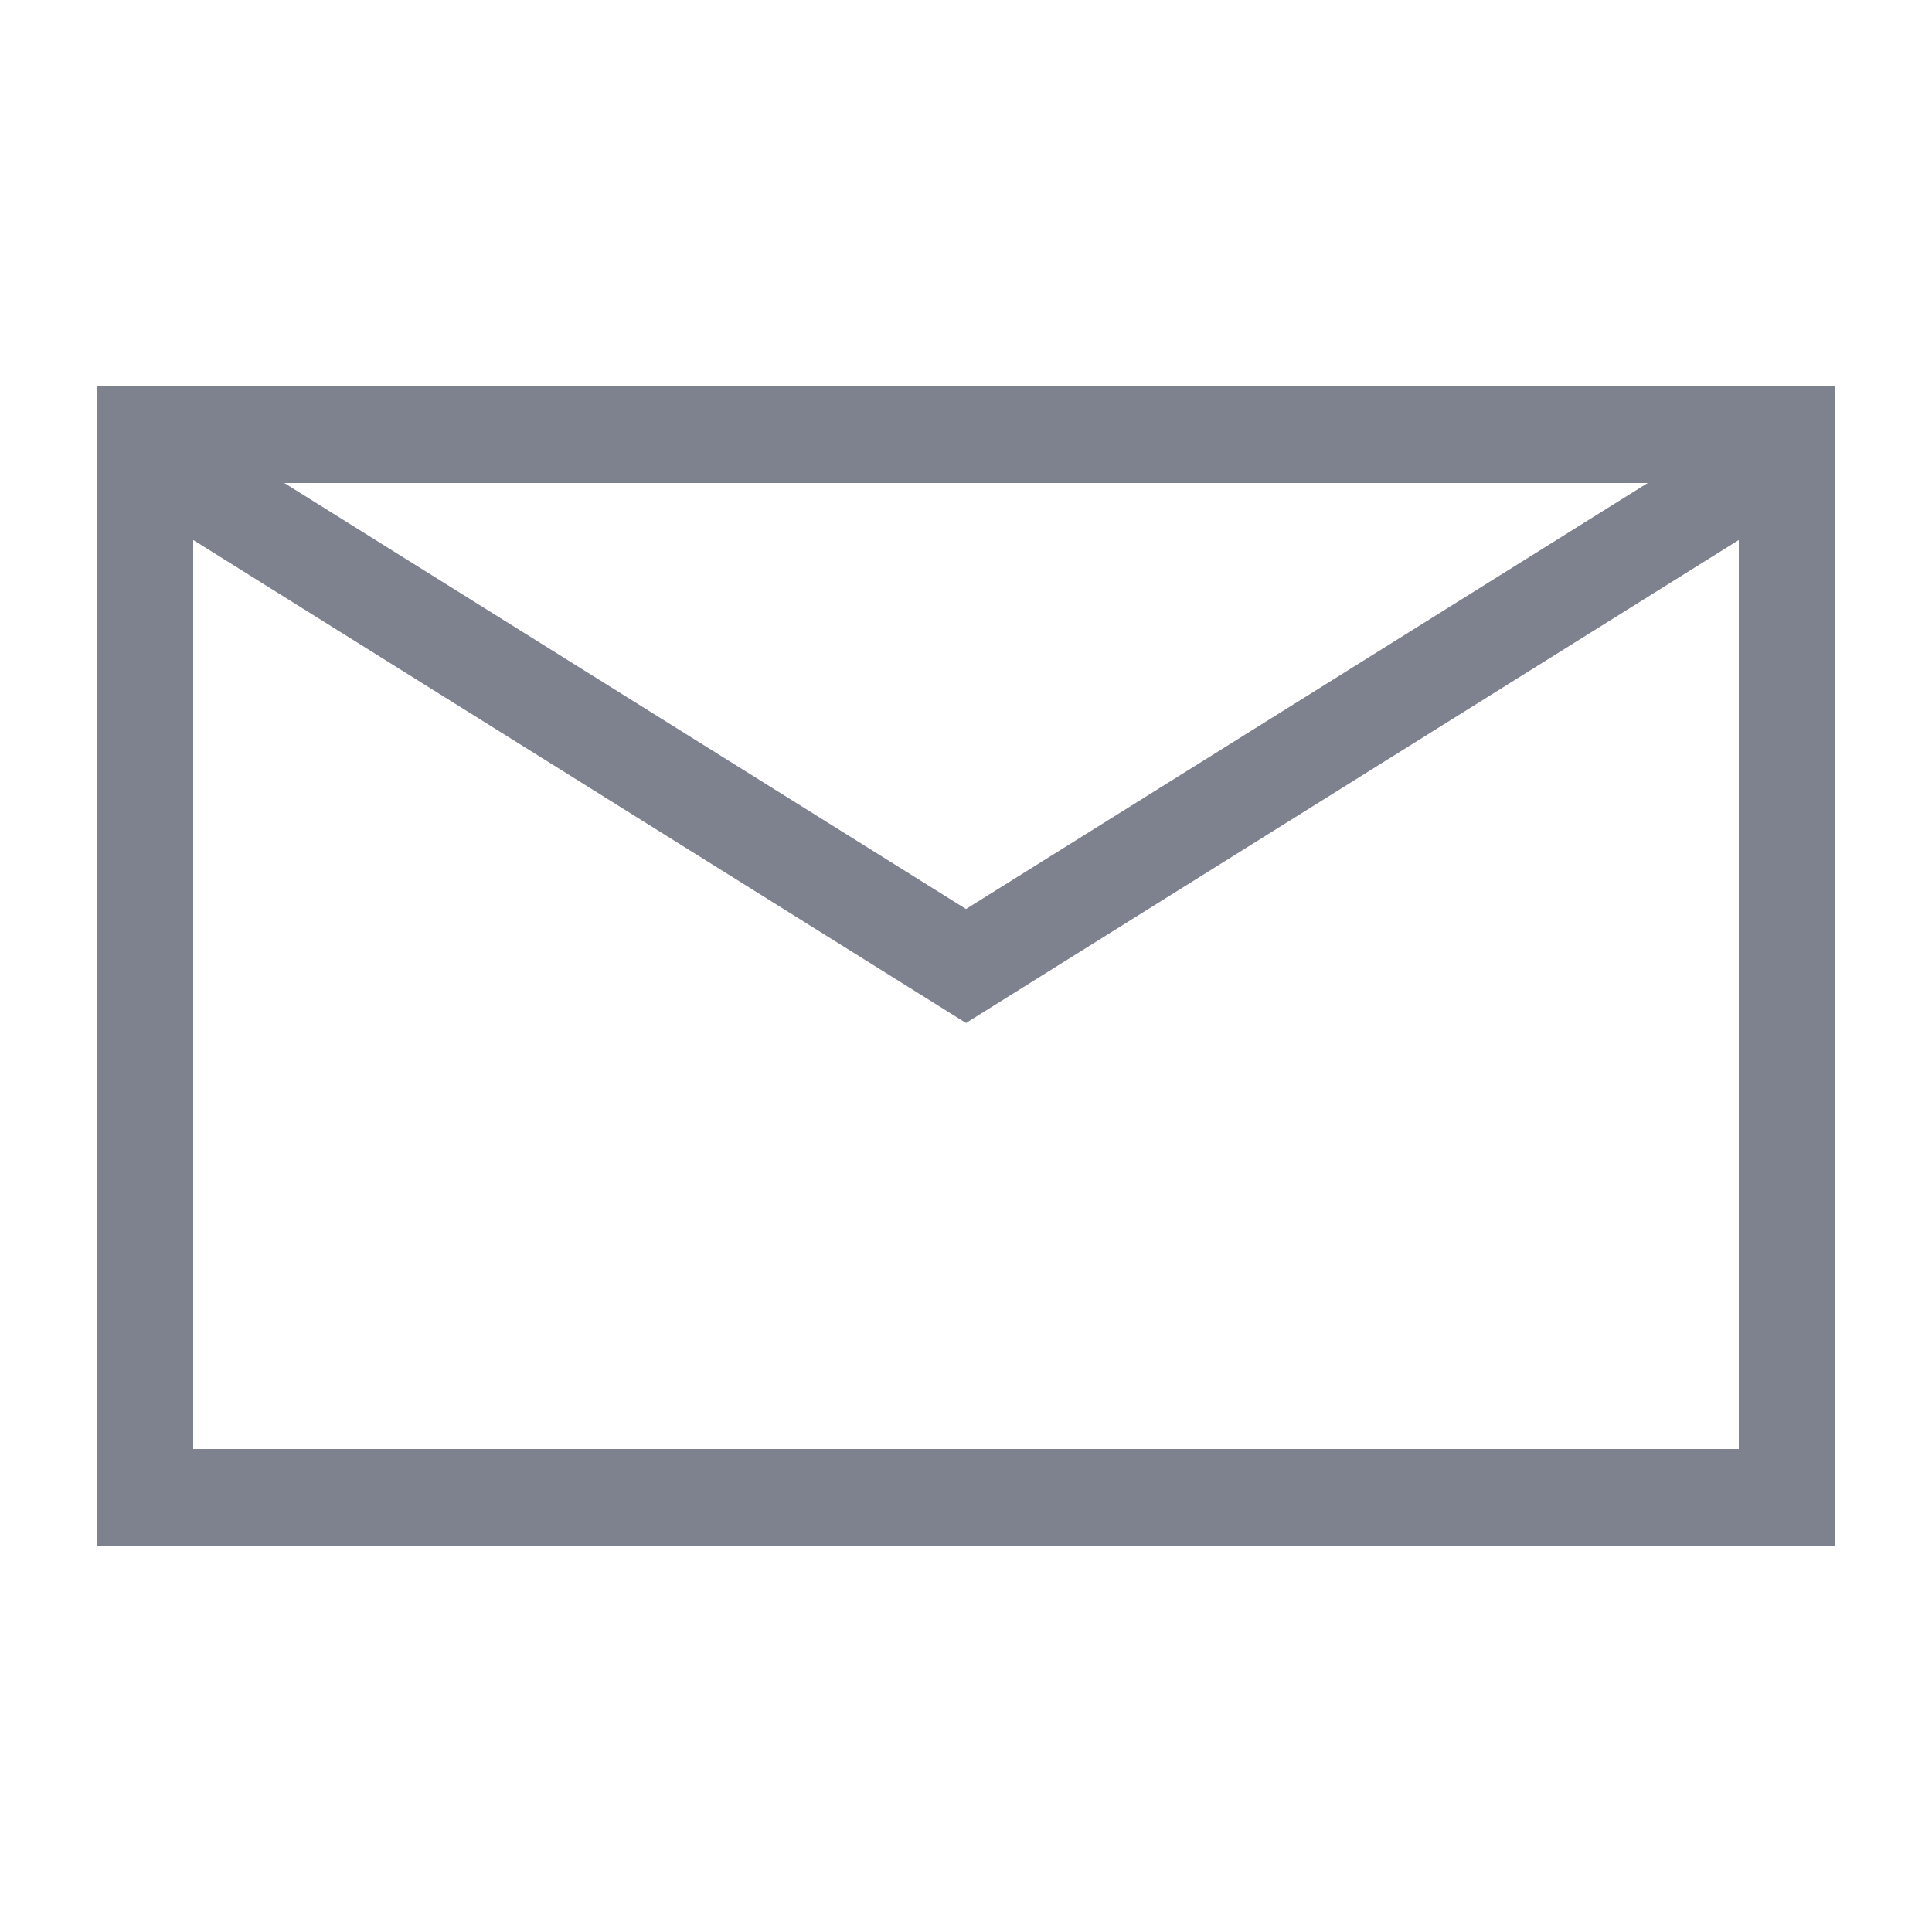 <svg width="20" height="20" viewBox="0 0 20 20" fill="none" xmlns="http://www.w3.org/2000/svg">
<path fill-rule="evenodd" clip-rule="evenodd" d="M1 4H19V16H1V4ZM17.057 5H2.943L10 9.41L17.057 5ZM2 5.59V15H18V5.59L10 10.59L2 5.59Z" fill="#7E818E"/>
</svg>
